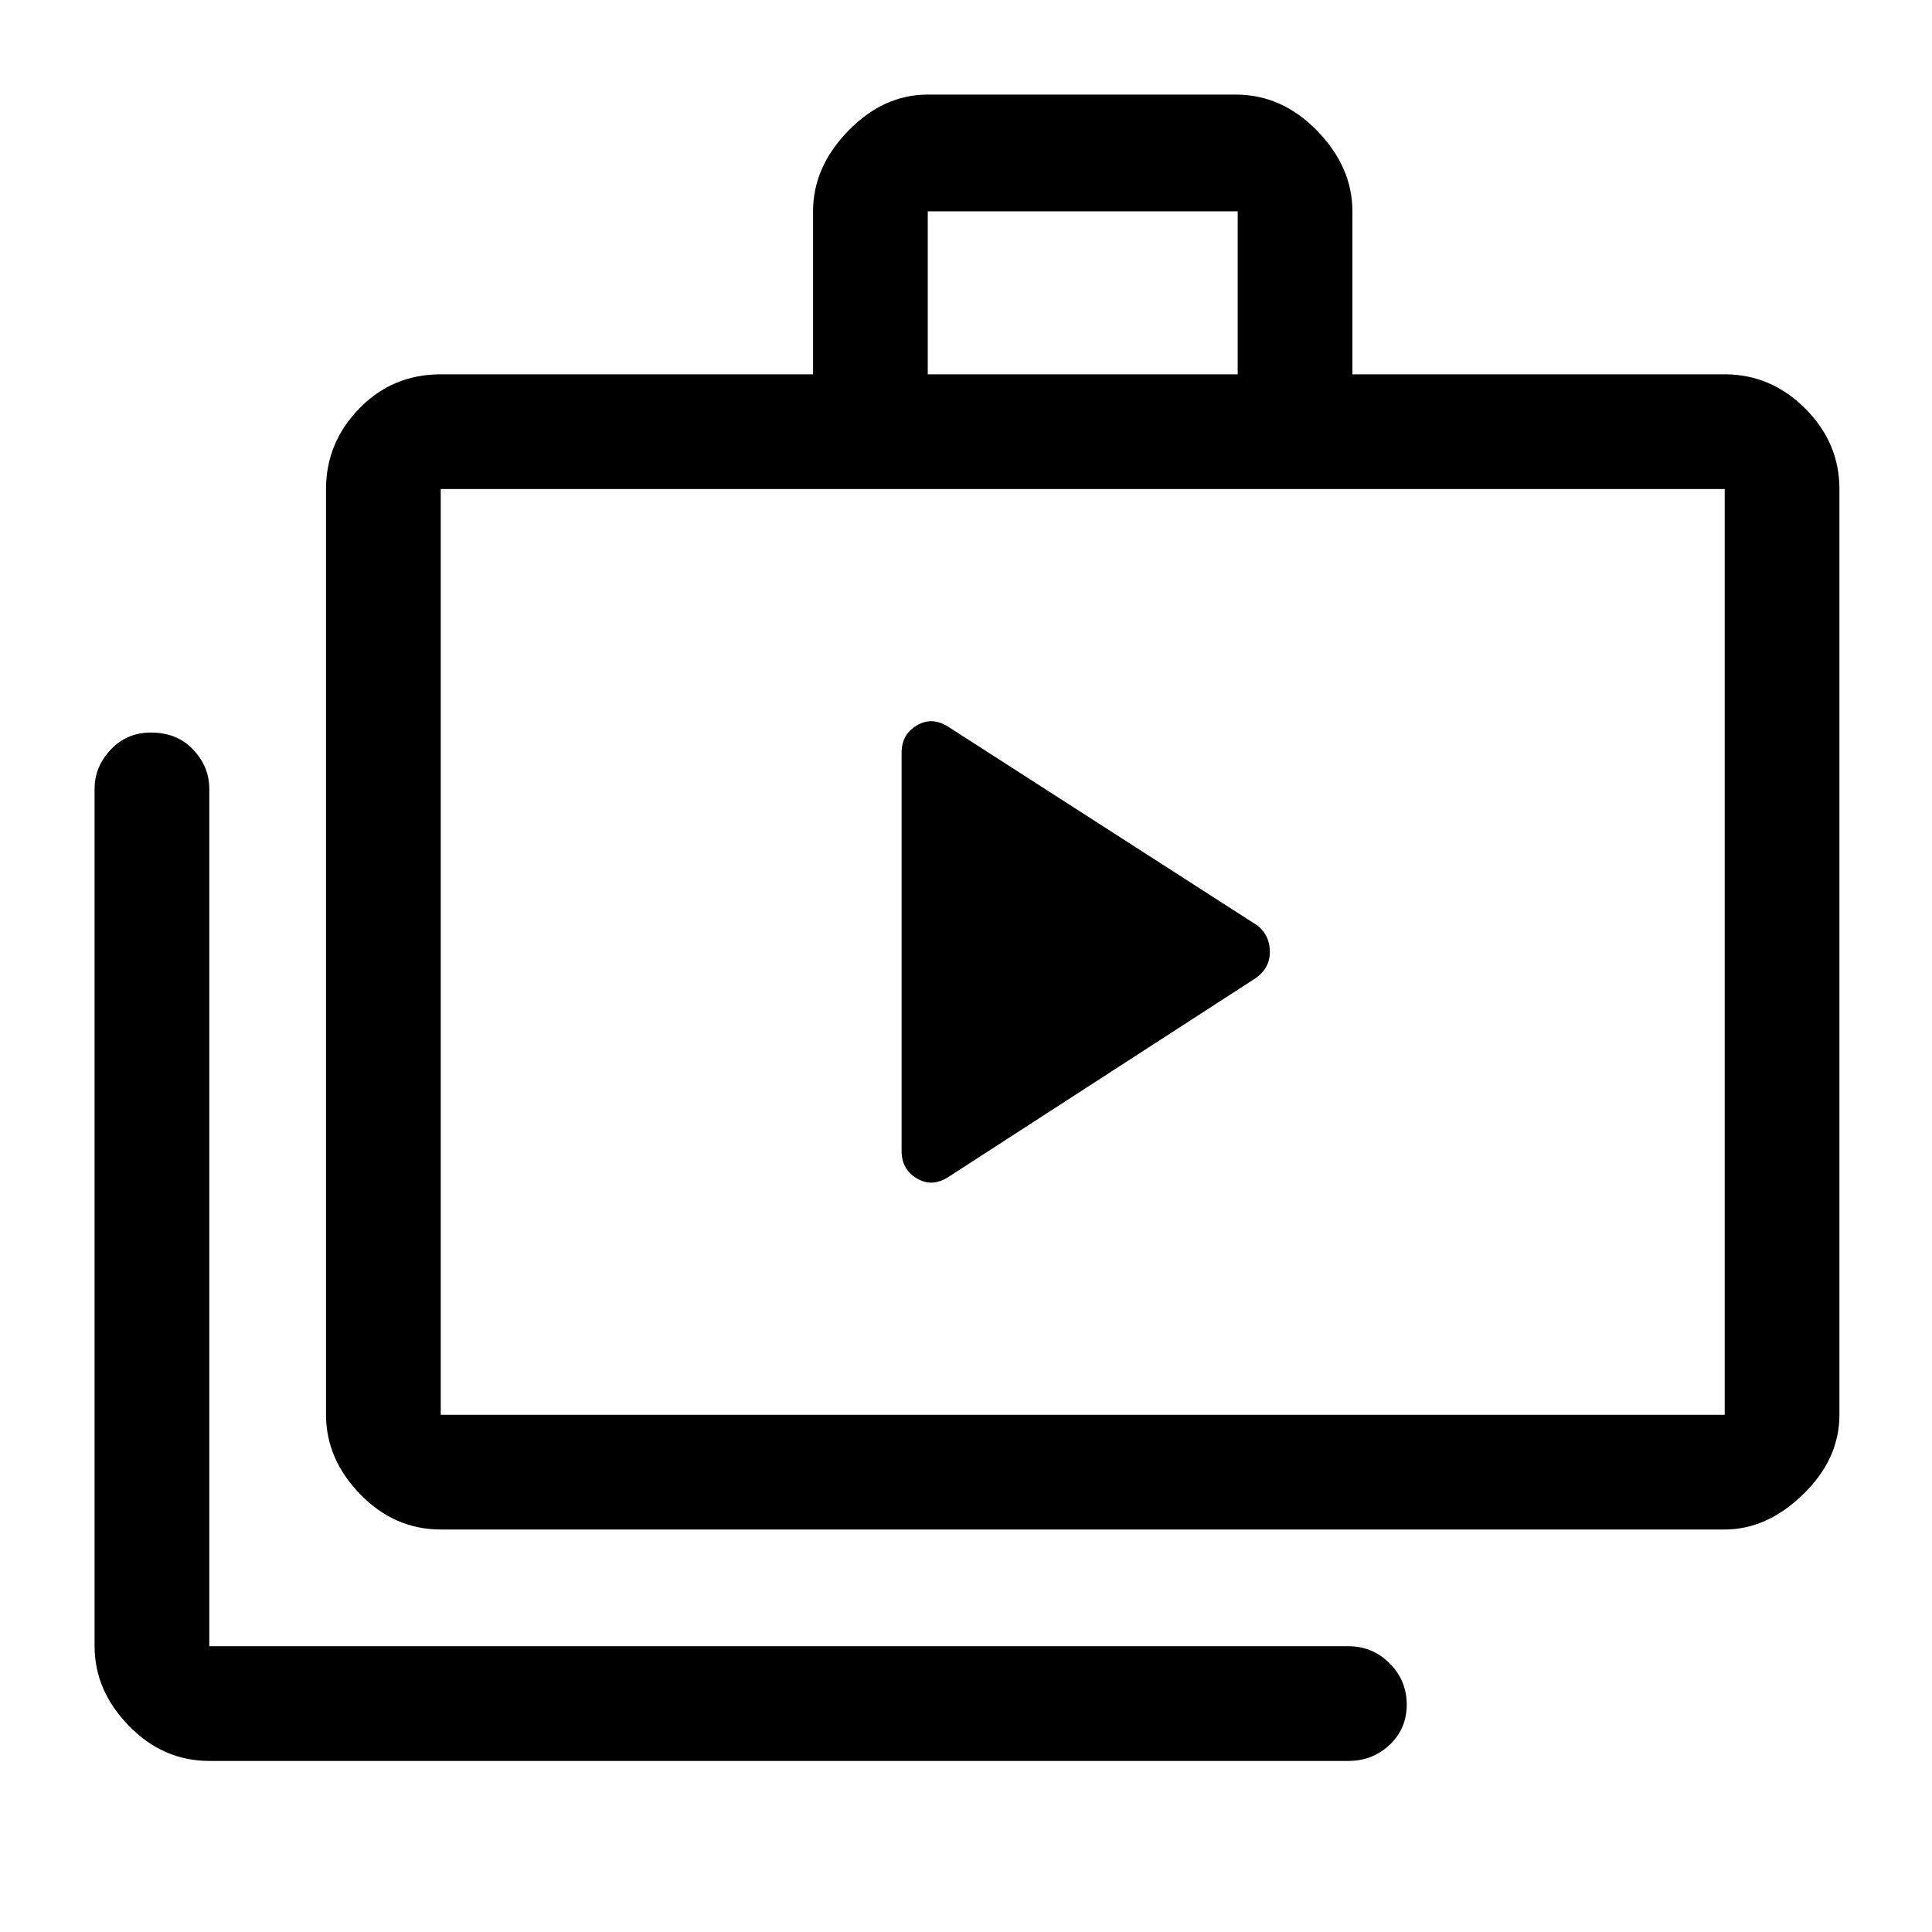 <svg xmlns="http://www.w3.org/2000/svg" height="48" width="48"><path d="M22.4 28.6Q22.4 29.05 22.775 29.275Q23.15 29.5 23.55 29.25L31.2 24.3Q31.55 24.05 31.55 23.65Q31.55 23.25 31.25 23L23.55 18.05Q23.15 17.8 22.775 18.025Q22.4 18.25 22.4 18.7ZM5.2 43.75Q4.05 43.75 3.2 42.875Q2.35 42 2.35 40.9V19.6Q2.35 19.05 2.75 18.625Q3.15 18.2 3.75 18.2Q4.4 18.2 4.8 18.625Q5.2 19.05 5.2 19.6V40.9Q5.2 40.9 5.2 40.9Q5.2 40.9 5.2 40.9H33.5Q34.1 40.9 34.525 41.325Q34.95 41.75 34.95 42.35Q34.95 42.95 34.525 43.35Q34.1 43.75 33.5 43.75ZM10.95 38Q9.8 38 8.95 37.125Q8.1 36.25 8.1 35.15V12.15Q8.1 11 8.925 10.15Q9.75 9.3 10.95 9.3H20.2V5.25Q20.2 4.15 21.075 3.25Q21.95 2.35 23.05 2.35H30.7Q31.85 2.35 32.725 3.25Q33.6 4.15 33.6 5.25V9.3H42.85Q44 9.3 44.85 10.15Q45.7 11 45.7 12.15V35.15Q45.7 36.25 44.8 37.125Q43.9 38 42.85 38ZM23.05 9.3H30.75V5.25Q30.75 5.25 30.75 5.25Q30.75 5.25 30.75 5.25H23.05Q23.05 5.25 23.05 5.25Q23.05 5.25 23.05 5.25ZM10.95 35.15H42.85Q42.85 35.15 42.85 35.15Q42.85 35.15 42.85 35.15V12.15Q42.85 12.15 42.85 12.15Q42.85 12.15 42.85 12.15H10.95Q10.95 12.15 10.95 12.15Q10.95 12.15 10.95 12.15V35.15Q10.95 35.15 10.95 35.15Q10.95 35.15 10.95 35.15ZM10.95 35.15Q10.95 35.15 10.95 35.15Q10.95 35.15 10.95 35.15V12.15Q10.95 12.15 10.95 12.15Q10.95 12.15 10.95 12.15Q10.95 12.15 10.95 12.15Q10.95 12.15 10.95 12.15V35.15Q10.95 35.15 10.95 35.15Q10.95 35.15 10.95 35.15Z"/></svg>